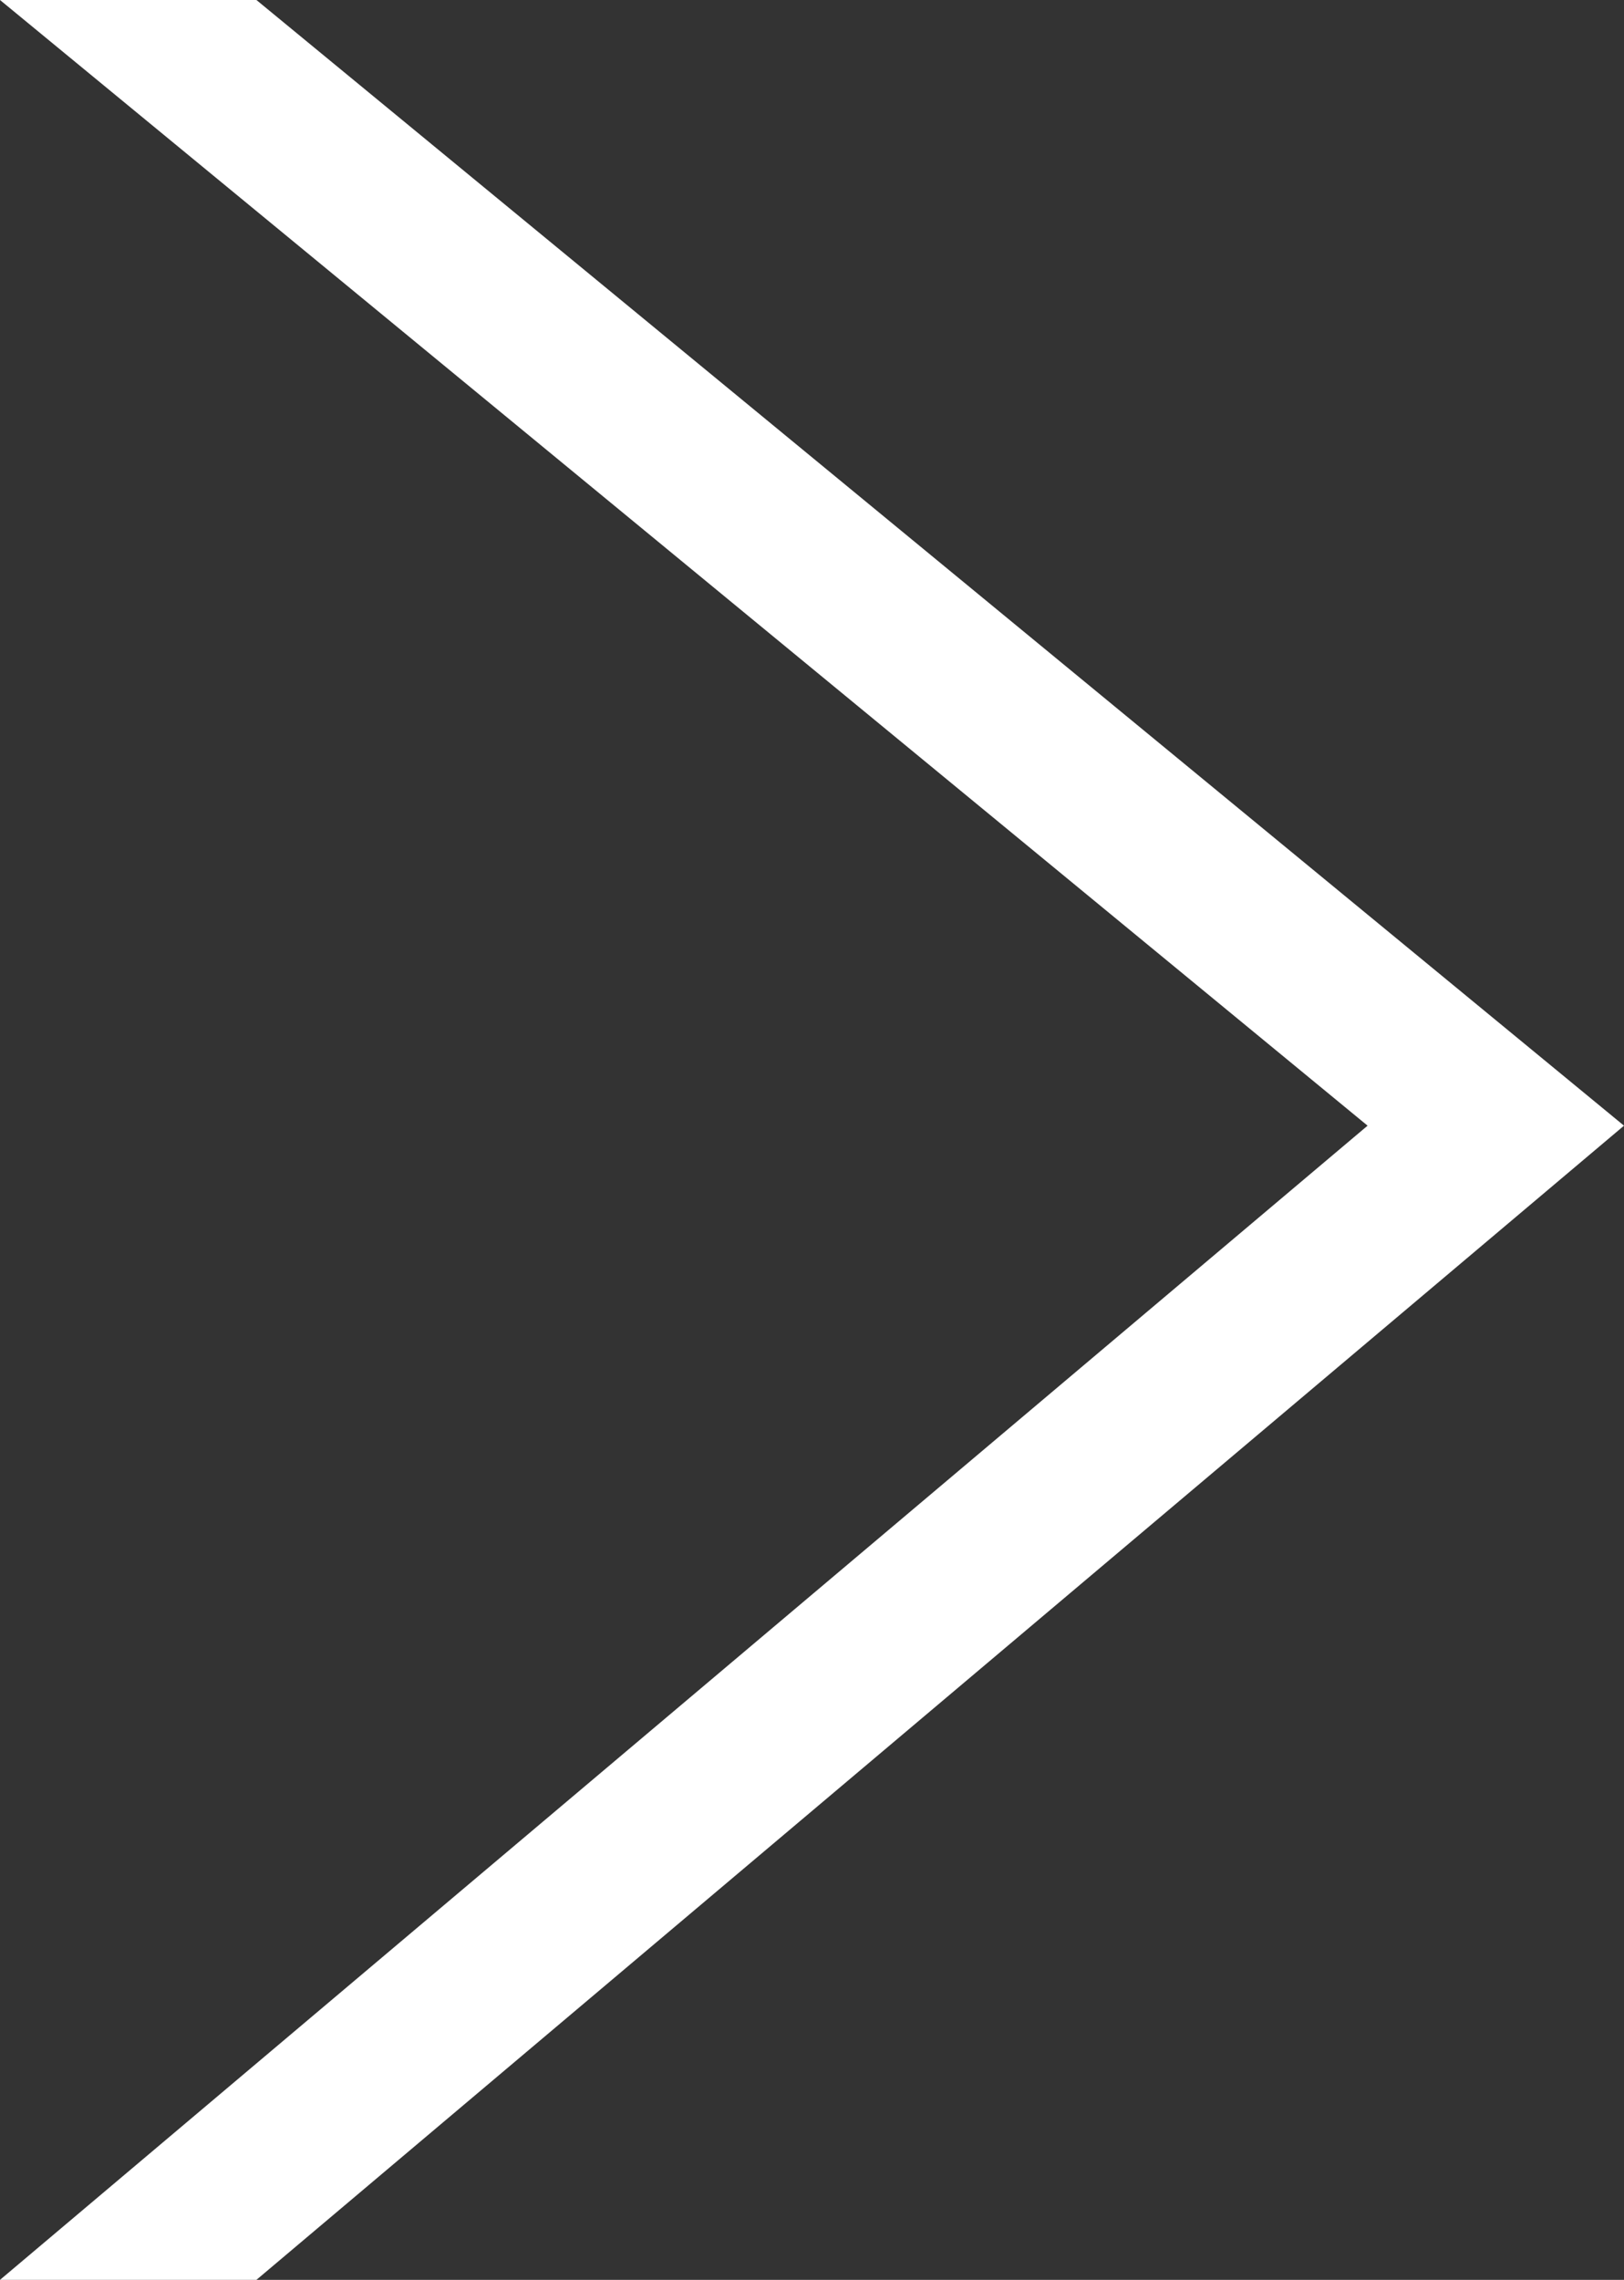 <svg width="57" height="80" viewBox="0 0 57 80" fill="none" xmlns="http://www.w3.org/2000/svg">
<rect x="0" y="0" width="57" height="80" fill="#333333" stroke="none"/>
<path d="M0 0H9L57 39.5L9 80H0L48 39.5L0 0Z" fill="white"/>
</svg>
